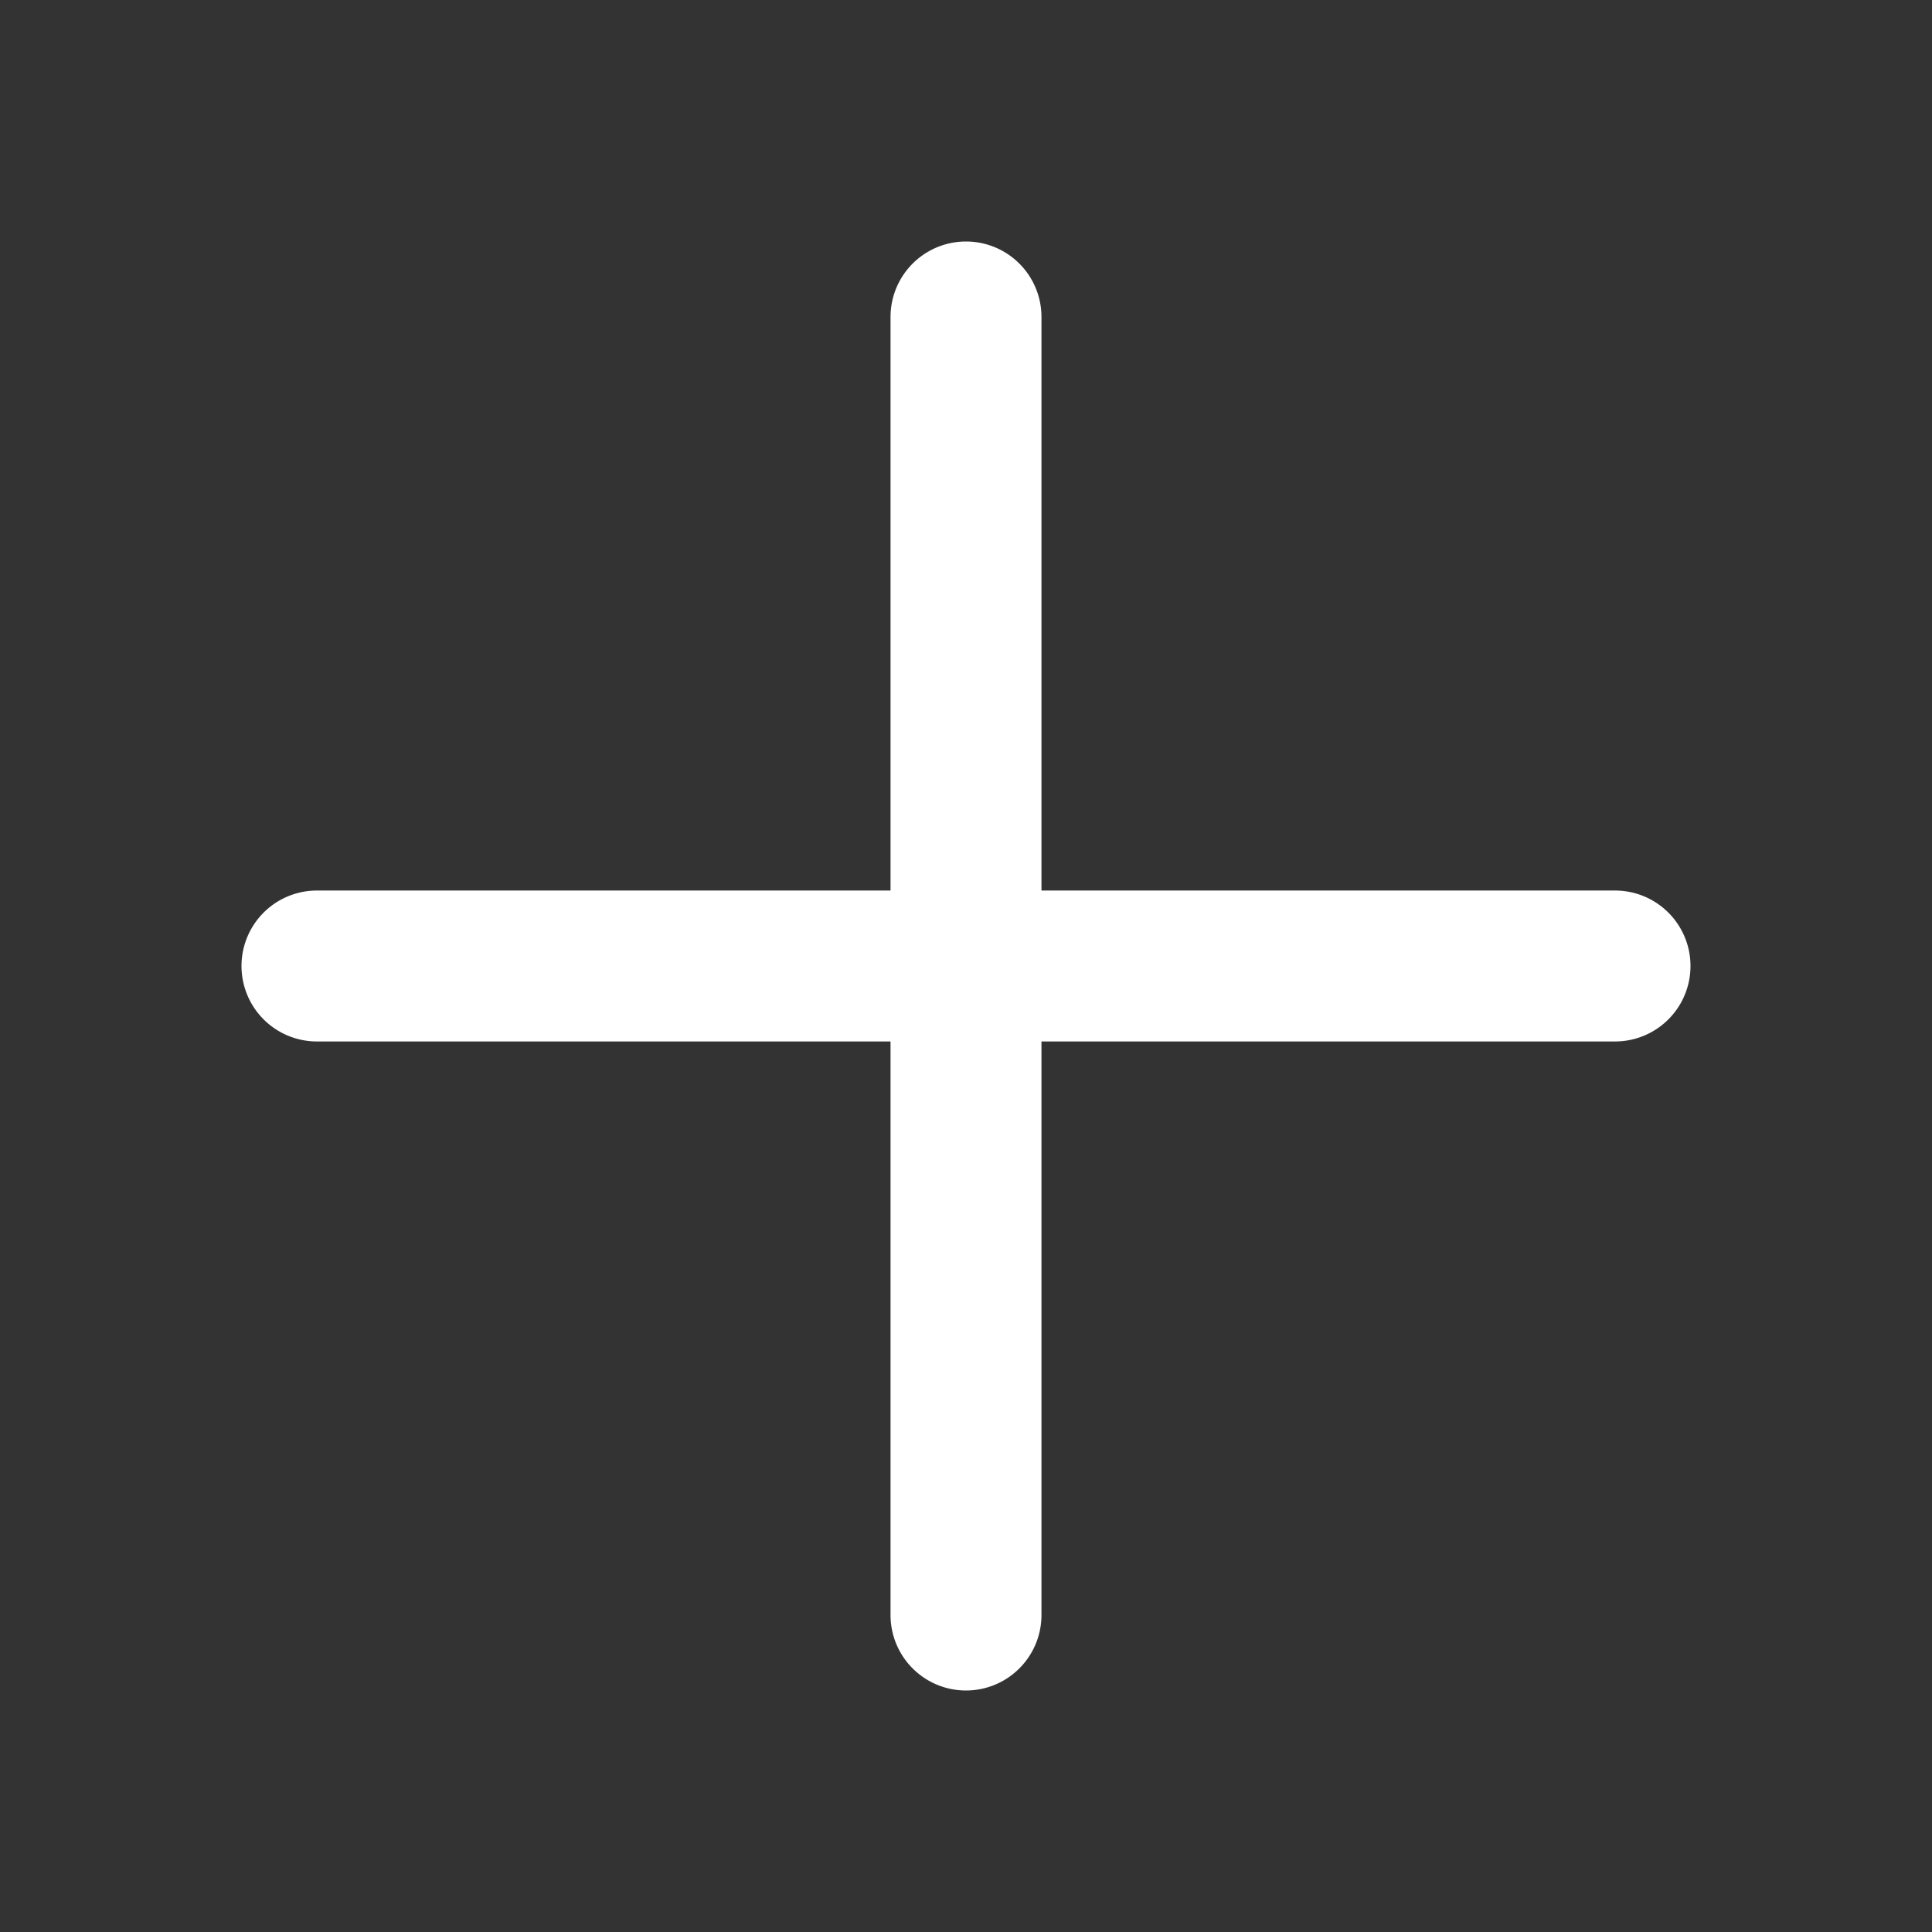 <svg width="16" height="16" viewBox="0 0 16 16" fill="none" xmlns="http://www.w3.org/2000/svg"><rect x="0" y="0" width="16" height="16" fill="#333333" stroke="none"/><path d="M13.375 7.375h-4.75v-4.75a.625.625 0 1 0-1.25 0v4.75h-4.75a.625.625 0 1 0 0 1.25h4.75v4.75a.625.625 0 1 0 1.25 0v-4.75h4.75a.625.625 0 1 0 0-1.25z" fill="#fff"/></svg>